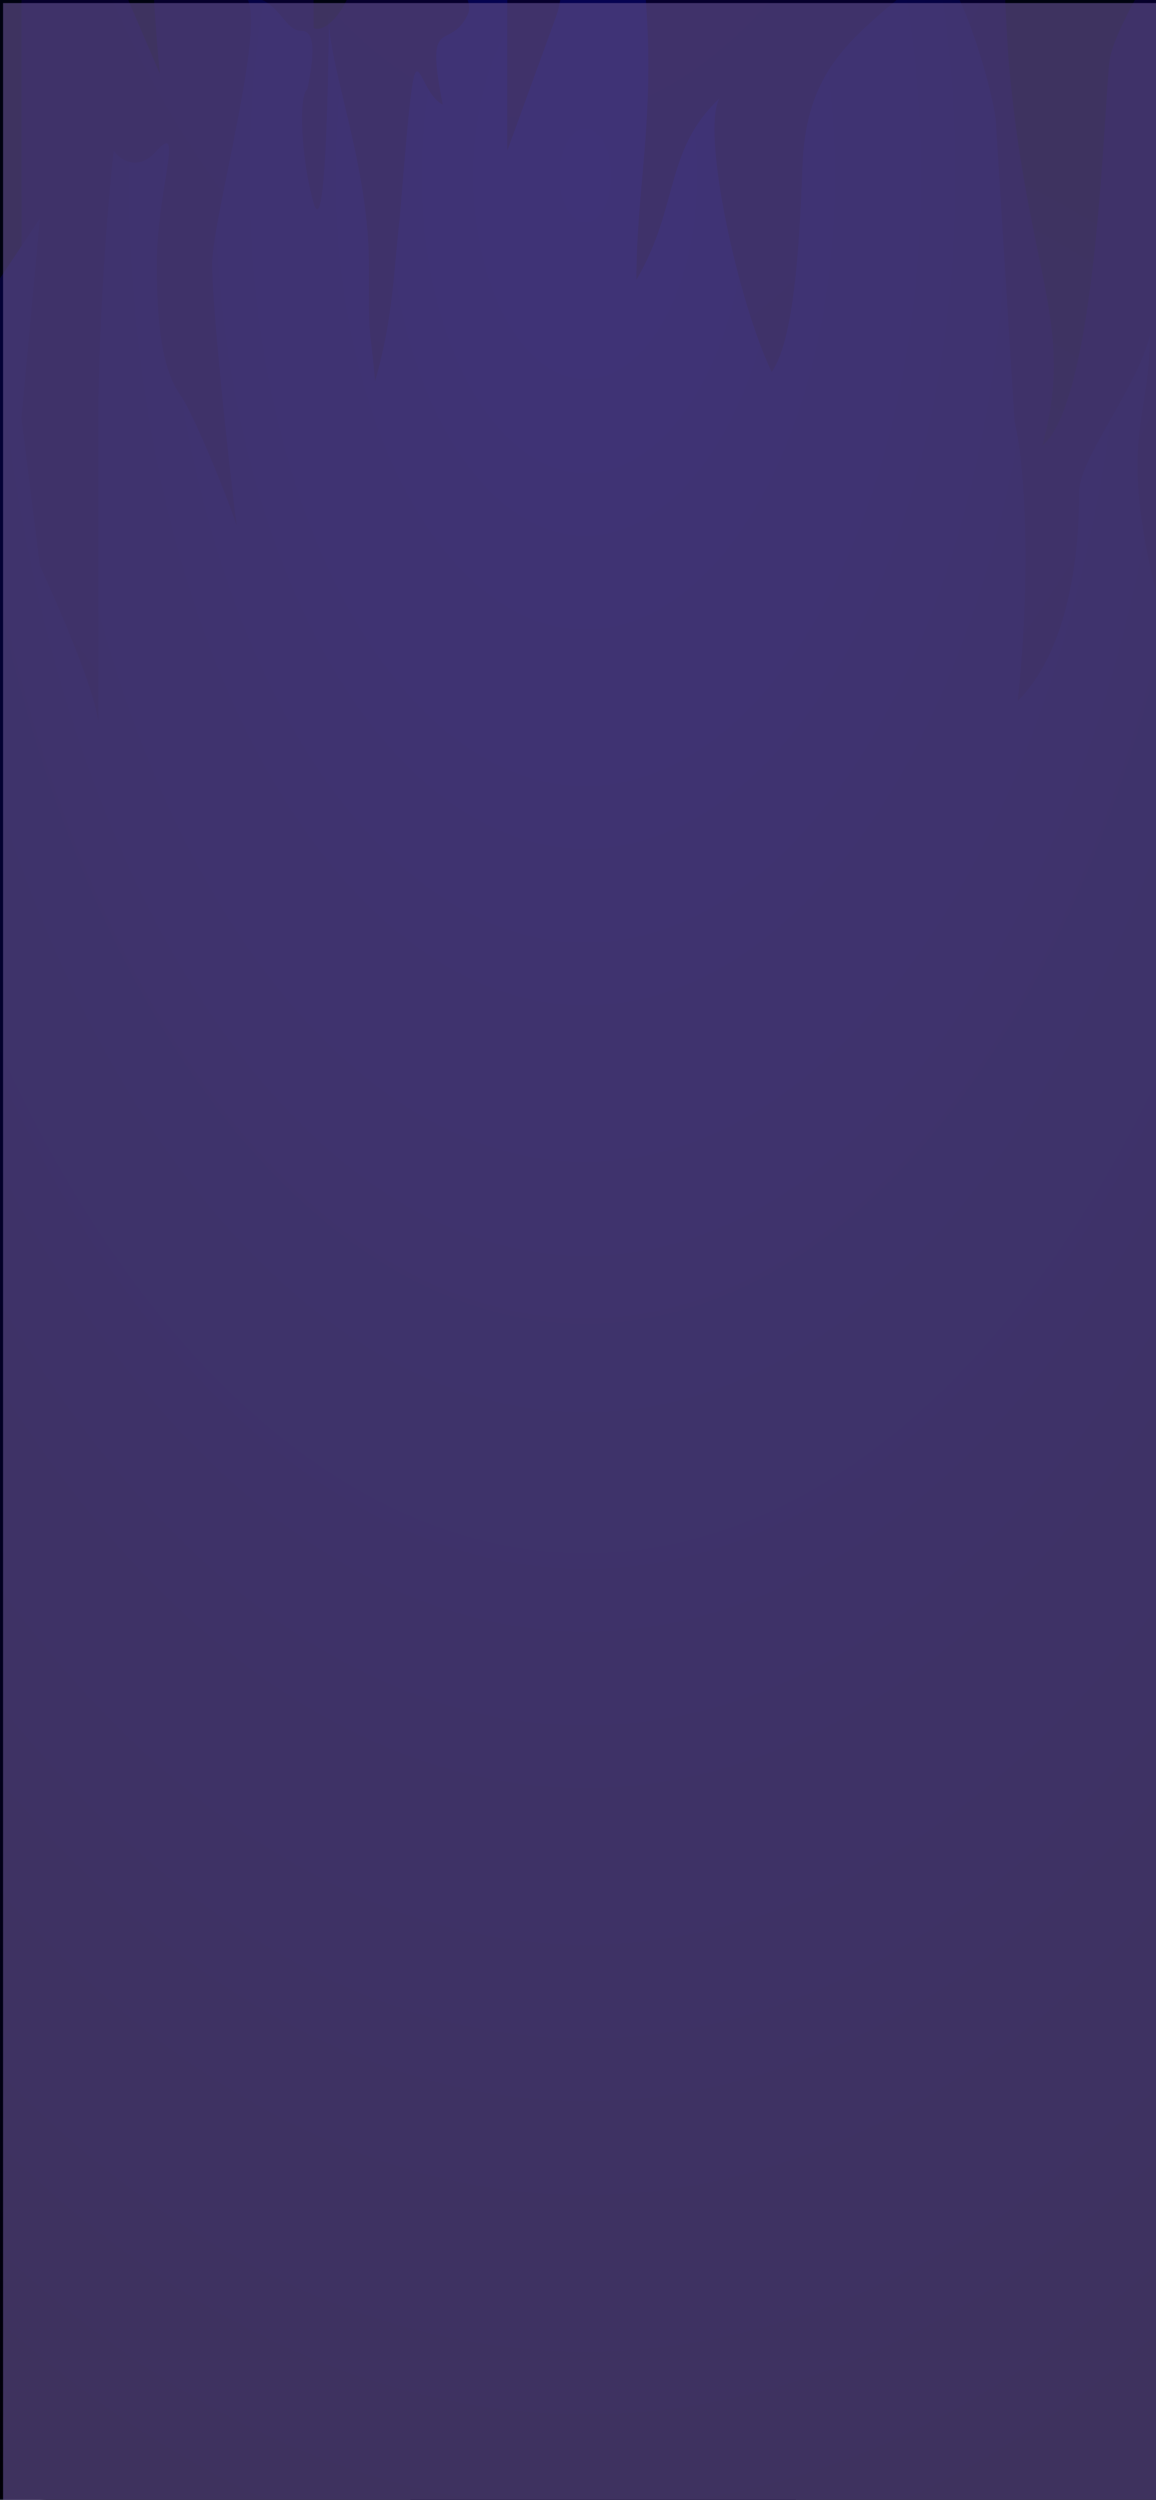 <svg width="376" height="813" fill="none" xmlns="http://www.w3.org/2000/svg"><path fill="url(#a)" d="M-6-12h398v848H-6z"/><path d="m-64 475 204 349h112c30-48 93-153 107-182 17-35 53-104 74-152 20-47 17-38 17-114s7-126 10-205c4-80-2-62-10-103s-9 0-17 0-34 80-38 67c-5-12-3-26-13-79s3-59 3-92c-5 21-21 41-24 55-2 14-4 111-22 126 11-40-5-56-11-126-6-94 3-129 3-140s-17-60-24-60-28 78-43 117c-16-55-22-166-34-31-2 34-3 63-11 75-5-20-5-68-8-83l-6-32c-6-35 6-7-11-96-33-65-14 38-24 66l-17 55v-71c0-25 6-28 0-28s-19-31-30-31c-10 0-7 29-15 31-8 1 8 51 8 67 0 4 22 42 12 42-4 0-26-60-12 28 11 72-11 84-14 81v-81c0-41-13 54-13 57 0 19-5-21-10-42-5-17-4-62 0-64 2-12-4-37-10-37-7 0-10 25-13 37-2 11-8 37-8 57 0 15 1 59 4 88L37-11c-6-9-9-23-9-53s10-59 0-46c-7 8-13 3-15 0C11-90 7-41 7-3v124c0-11-14-48-21-65l-6-59 6-81-15 27-9 97v51l9 30-9 60-6-10-10-36-10-318-21 355 21 303Z" fill="url(#b)"/><path d="m-33 522 24 290 455 19c27-40-29-148-16-171 15-29-28-87-10-125 19-39 16-32 16-93s7-101 10-166c3-64-2-50-10-82-7-33-8 0-16 0-7 0-30 64-34 54s-2-22-12-64c-9-43 0-48 0-75-4 17-23 40-23 51 0 12-1 49-20 68 4-36 3-74-1-91l-6-96c0-9-12-49-18-49s-2-2-18 11c-15 13-26 24-27 51-1 28-3 57-10 67-11-23-23-78-17-89-18 17-13 35-27 59 0-40 11-67-4-139-31-53-14 30-22 53l-16 44V-8c0-20 5-23 0-23h-41c-7 2 34 25 28 36-6 12-14-1-8 29-10-5-8-36-14 37-2 17-2 32-8 53-2-22-2-11-2-38 0-32-13-64-13-80s0 77-5 60c-4-14-5-35-2-37 2-10 3-19-2-19-6 0-7-11-18-11 7 8-11 72-11 87 0 13 5 62 8 85-4-12-14-36-18-42-5-7-8-18-8-43 0-24 9-47 0-37-6 7-12 3-14 0-2 17-5 57-5 87v100c0-9-13-39-19-52l-6-48 6-65-14 21-8 79v41l8 24-8 49-6-9-9-28-9-112-19 287 19 99Z" fill="url(#c)"/><path fill="#571C6B" fill-opacity=".6" style="mix-blend-mode:color" d="M1 1h377v816H1z"/><path fill="#65BDC8" fill-opacity=".2" style="mix-blend-mode:color-dodge" d="M1 1h377v816H1z"/><defs><radialGradient id="a" cx="0" cy="0" r="1" gradientUnits="userSpaceOnUse" gradientTransform="matrix(-10 -360 357.284 -9.924 198 354)"><stop stop-color="#110F49"/><stop offset=".9" stop-color="#000310"/></radialGradient><radialGradient id="b" cx="0" cy="0" r="1" gradientUnits="userSpaceOnUse" gradientTransform="matrix(12.325 943.684 -479.689 6.265 169 -252)"><stop offset=".1" stop-color="#07002F"/><stop offset="1" stop-color="#050025"/></radialGradient><radialGradient id="c" cx="0" cy="0" r="1" gradientUnits="userSpaceOnUse" gradientTransform="matrix(11.256 868.067 -498.256 6.461 186 68)"><stop stop-color="#060358"/><stop offset="1"/></radialGradient></defs></svg>